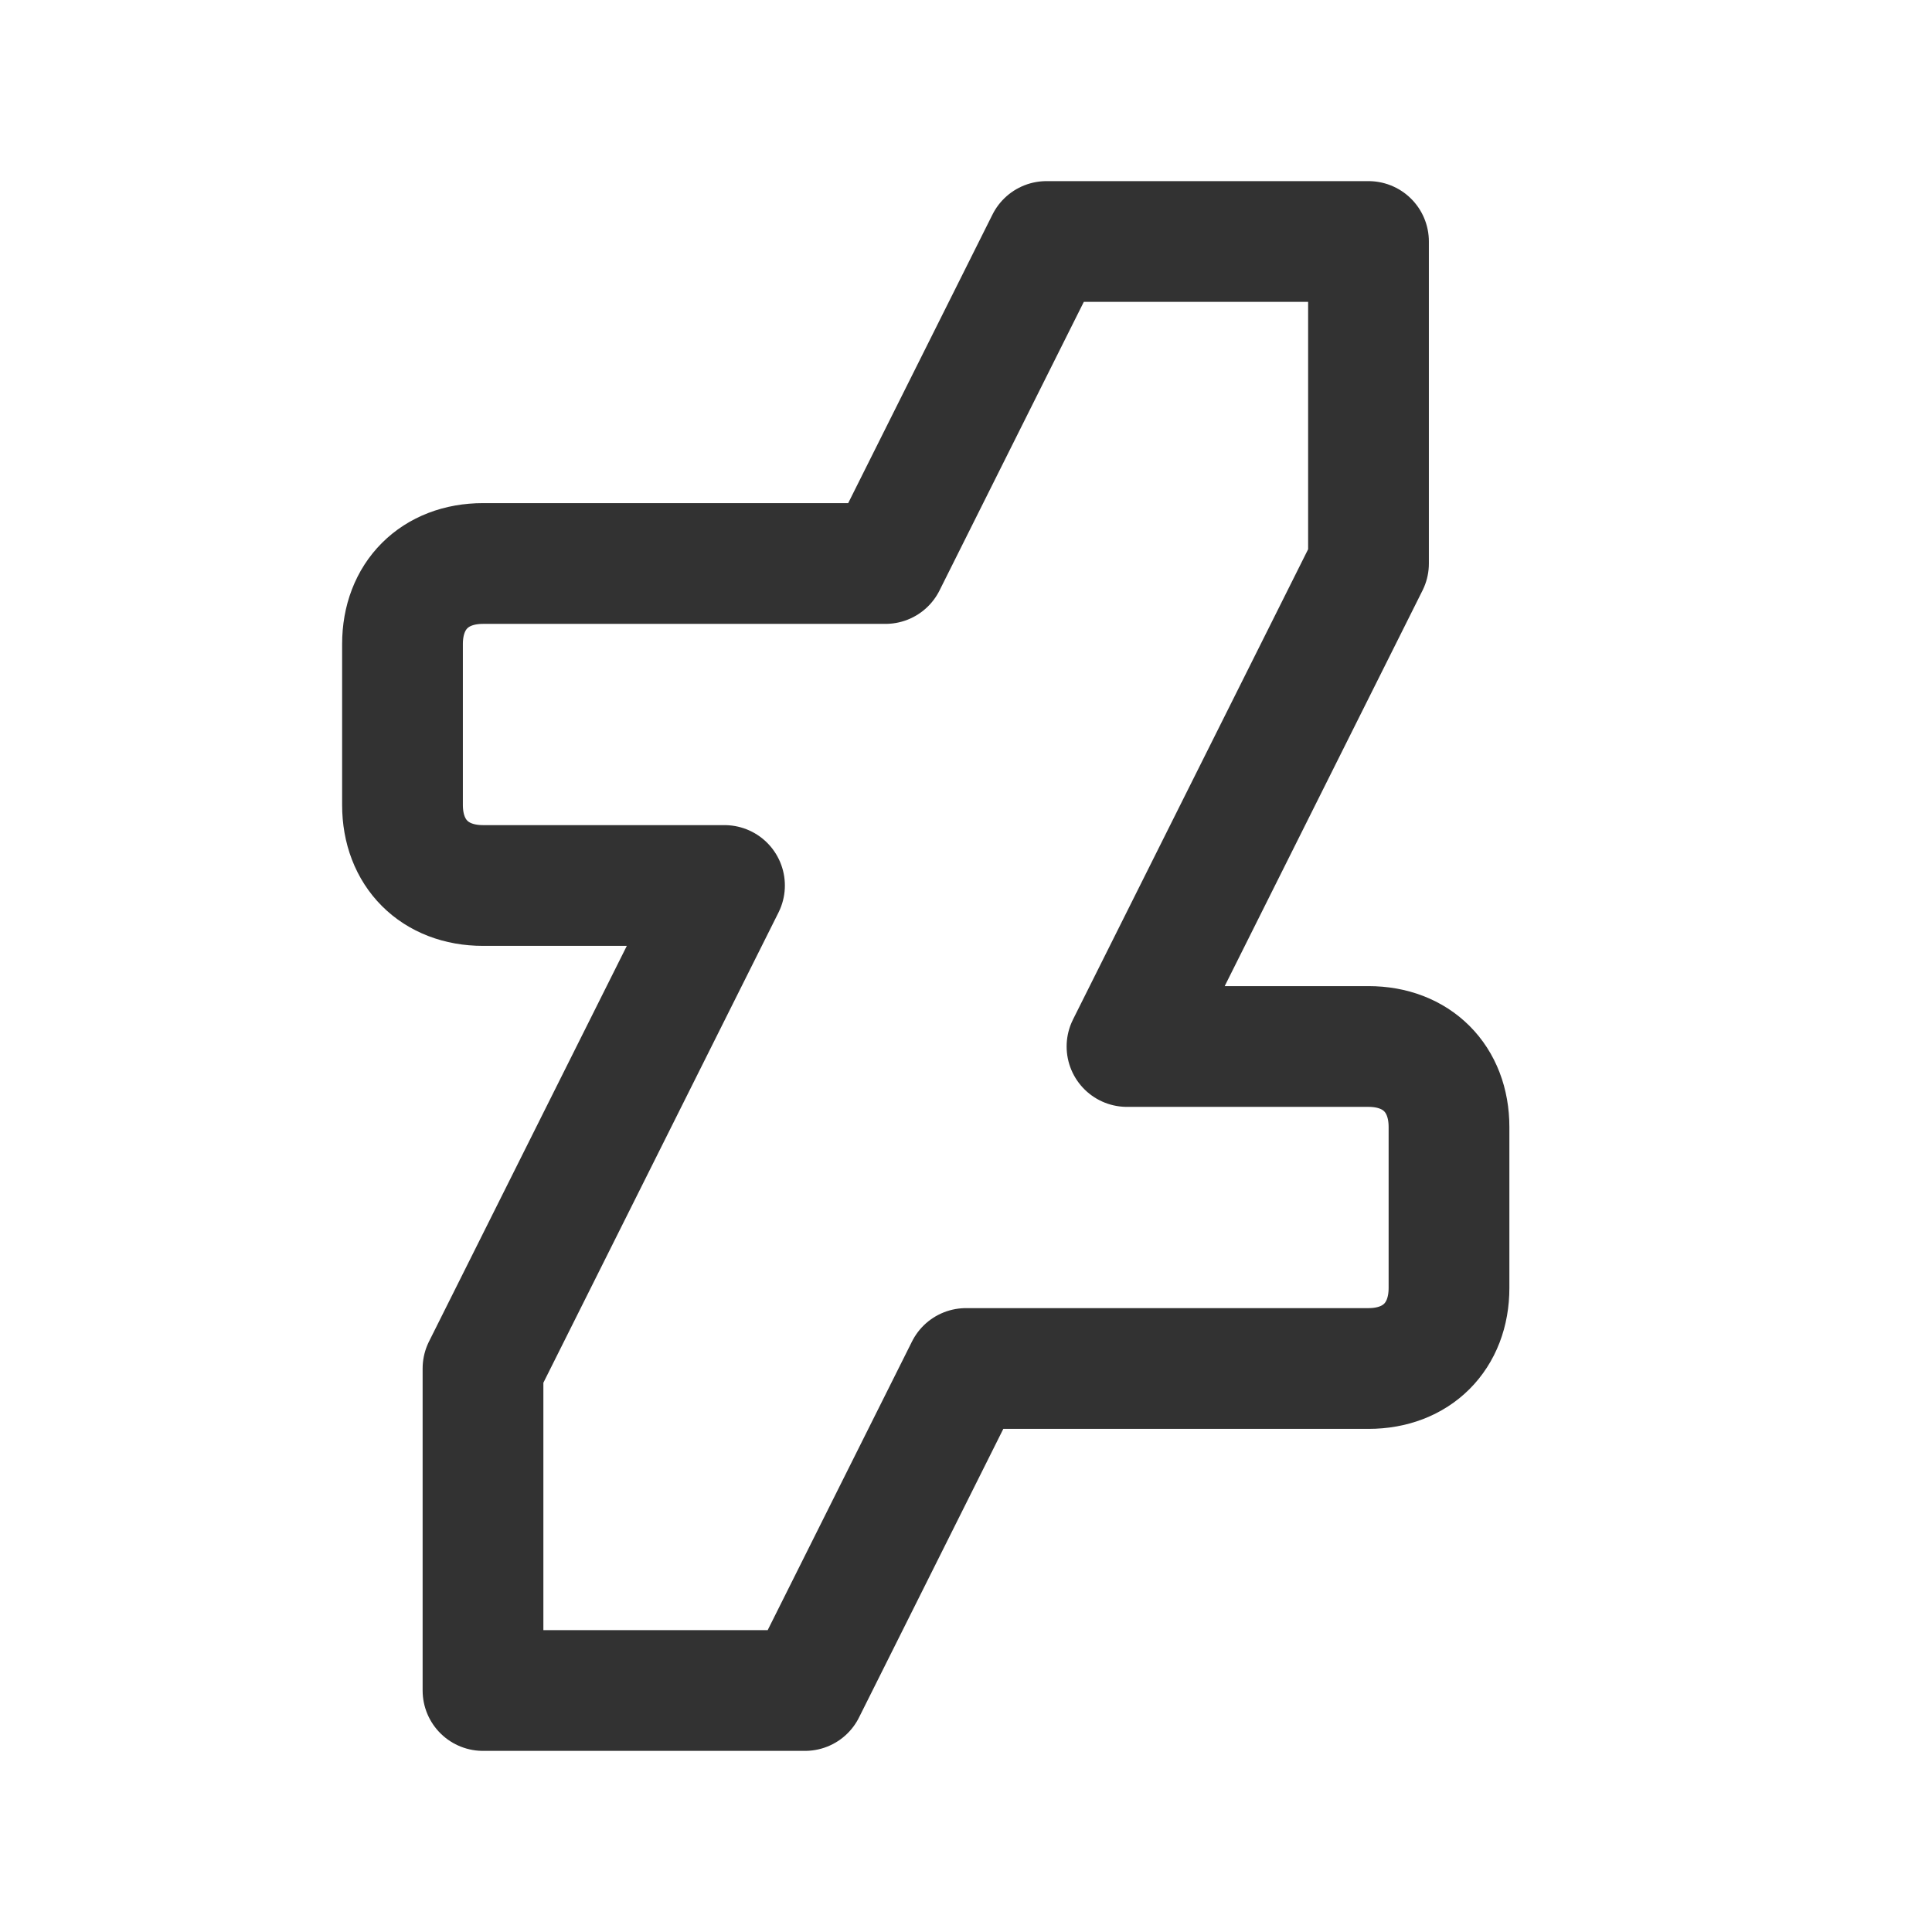 <?xml version="1.0" encoding="utf-8"?>
<!-- Generator: Adobe Illustrator 24.0.2, SVG Export Plug-In . SVG Version: 6.00 Build 0)  -->
<svg version="1.1" id="Layer_1" xmlns="http://www.w3.org/2000/svg" xmlns:xlink="http://www.w3.org/1999/xlink" x="0px" y="0px"
	 width="24px" height="24px" viewBox="0 0 24 24" style="enable-background:new 0 0 24 24;" xml:space="preserve">
<style type="text/css">
	.st0{fill:none;}
	.st1{fill:none;stroke:#323232;stroke-width:1.5;stroke-linecap:round;stroke-linejoin:round;}
</style>
<g>
	<path class="st0" d="M0,24V0h24v24H0z"/>
	<path class="st1" d="M12,17h5c0.6,0,1-0.4,1-1v-2c0-0.6-0.4-1-1-1h-3l3-6V3h-4l-2,4H6C5.4,7,5,7.4,5,8v2c0,0.6,0.4,1,1,1h3l-3,6v4
		h4L12,17z"/>
</g>
</svg>
